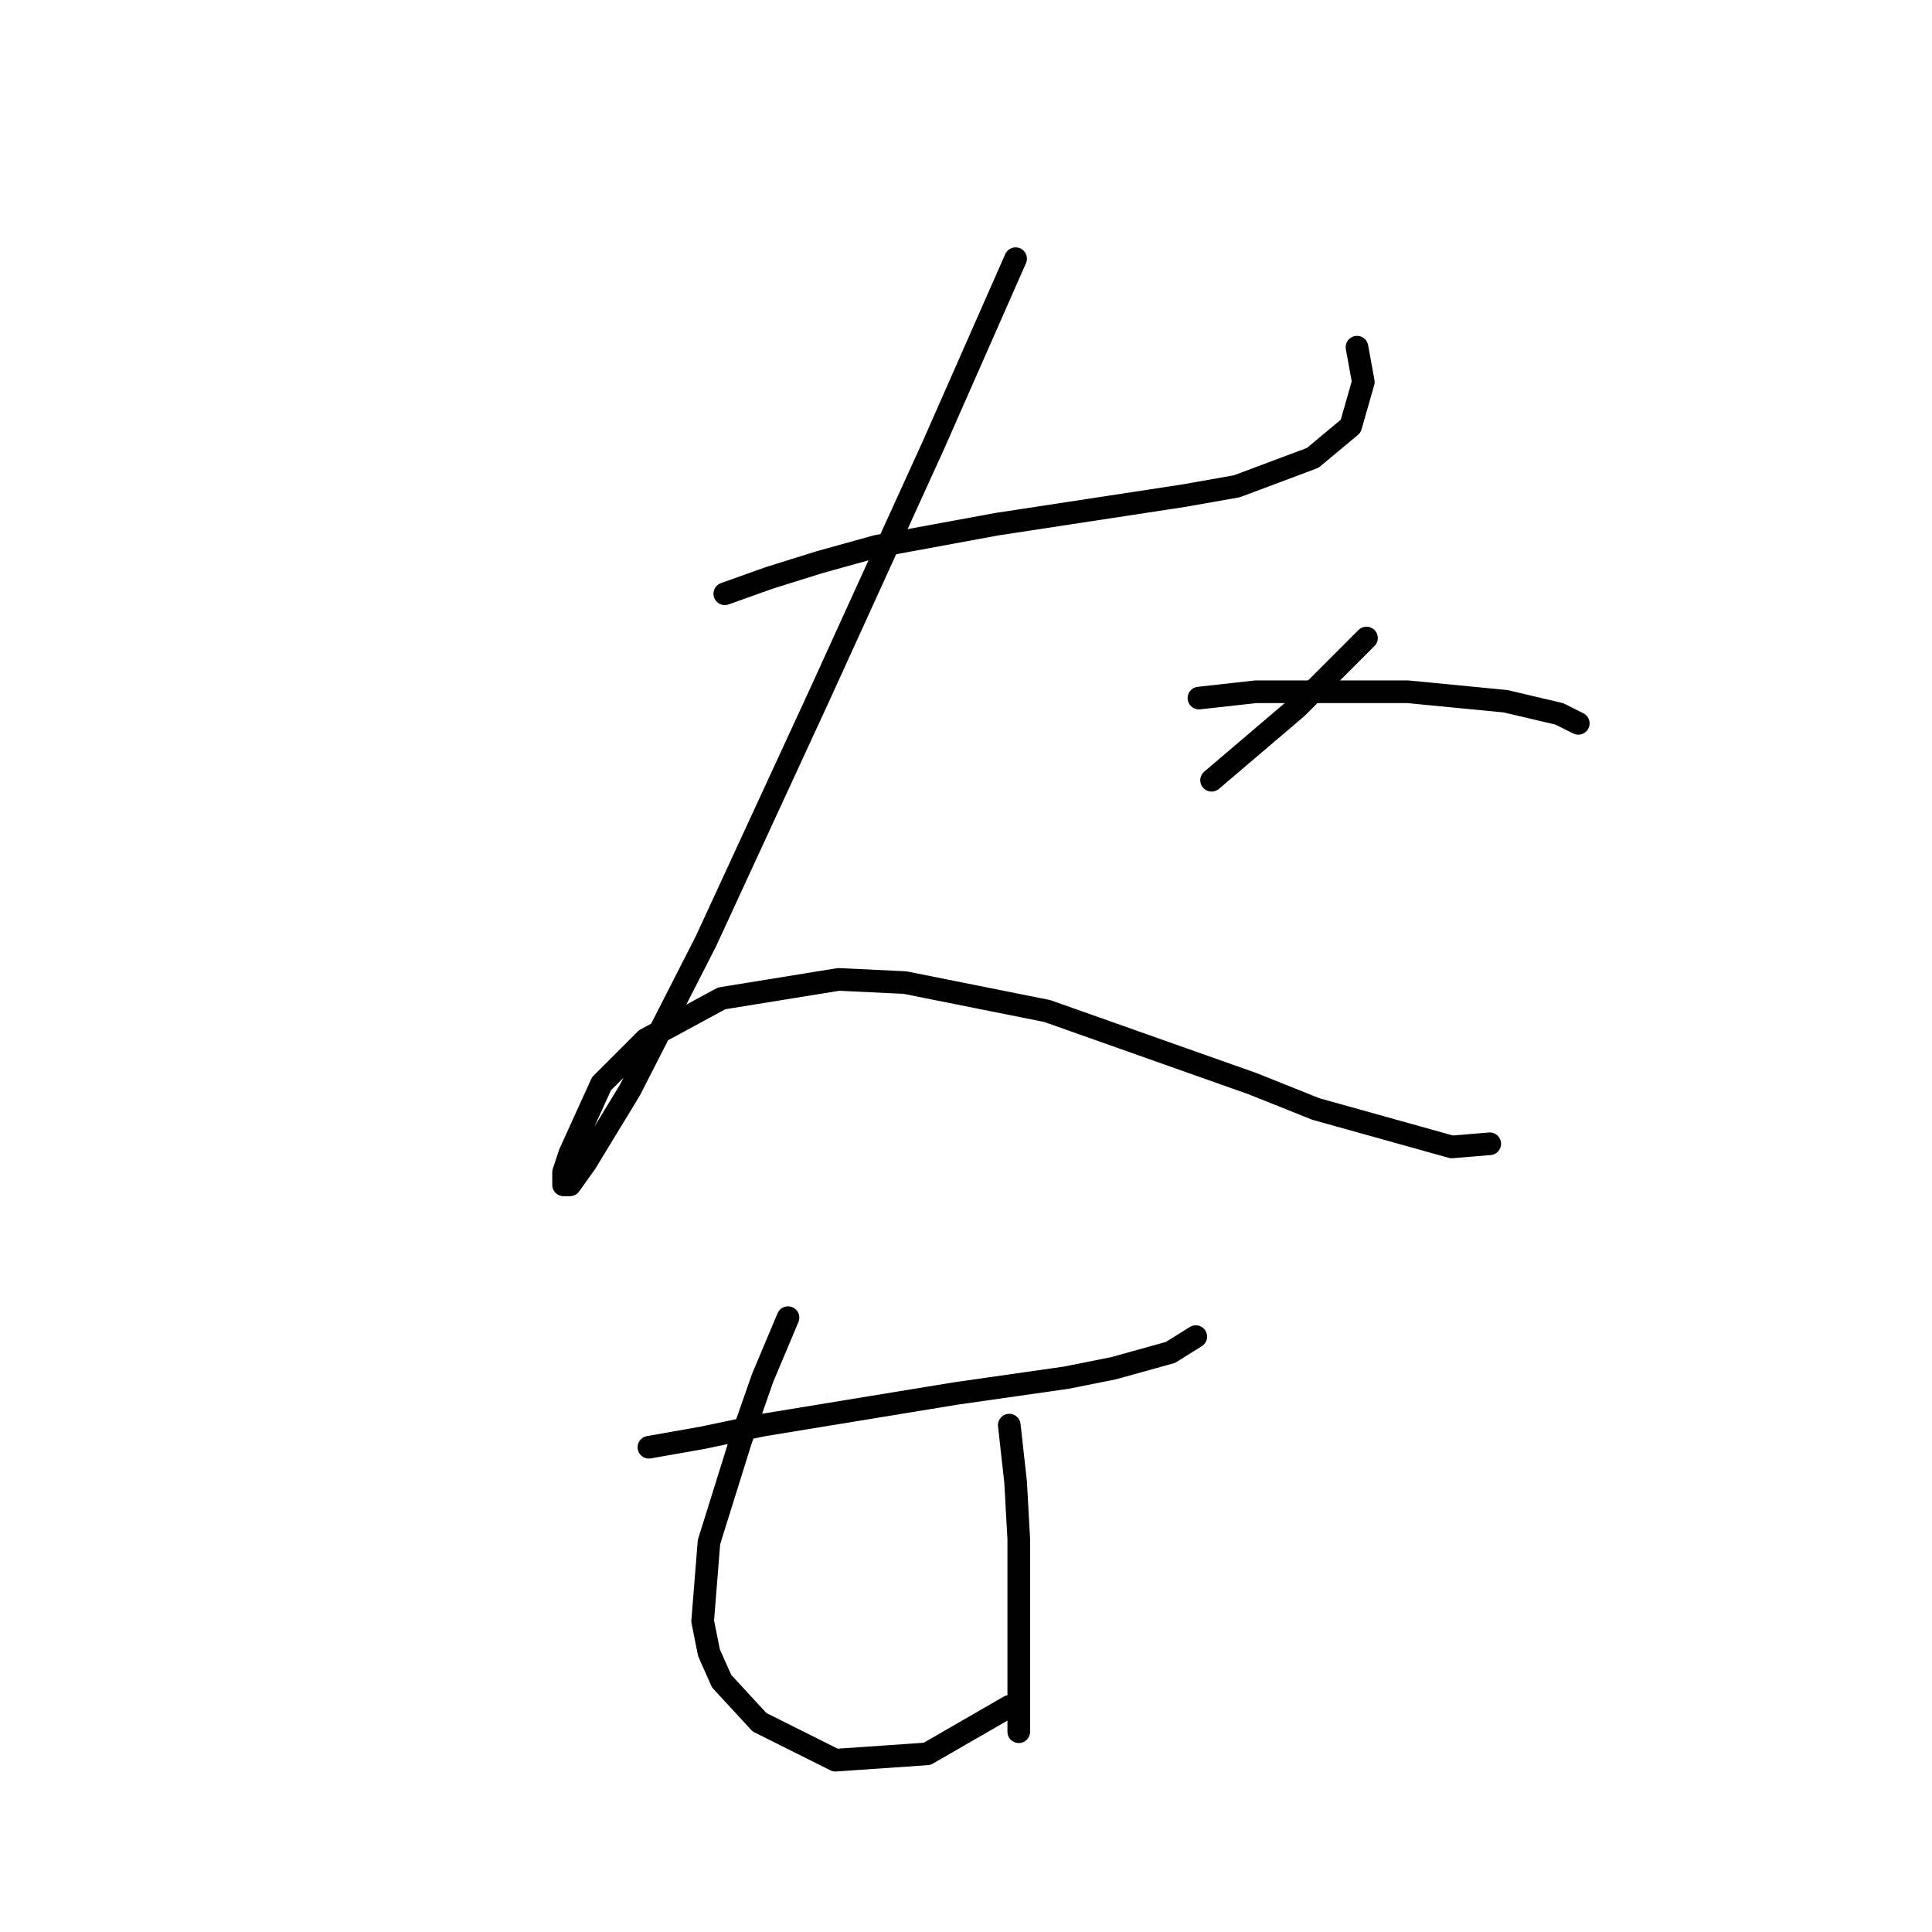 <?xml version="1.0" standalone="no"?>
    <svg width="256" height="256" xmlns="http://www.w3.org/2000/svg" version="1.1">
    <polyline stroke="black" stroke-width="3" stroke-linecap="round" fill="transparent" stroke-linejoin="round" points="96.038 78.676 101.902 76.582 108.603 74.488 116.143 72.394 132.059 69.462 156.772 65.692 163.892 64.435 173.945 60.666 178.971 56.477 180.647 50.613 179.809 46.006 179.809 46.006 " />
        <polyline stroke="black" stroke-width="3" stroke-linecap="round" fill="transparent" stroke-linejoin="round" points="134.572 34.278 123.682 58.99 108.603 92.08 93.525 124.751 83.472 144.437 77.608 154.071 75.514 157.003 74.676 157.003 74.676 155.327 75.514 152.814 79.702 143.599 85.566 137.735 95.619 132.29 111.116 129.777 119.912 130.196 138.761 133.965 165.987 143.599 174.364 146.95 192.375 151.976 197.401 151.557 197.401 151.557 " />
        <polyline stroke="black" stroke-width="3" stroke-linecap="round" fill="transparent" stroke-linejoin="round" points="181.065 84.54 176.458 89.148 171.851 93.755 160.542 103.389 160.542 103.389 " />
        <polyline stroke="black" stroke-width="3" stroke-linecap="round" fill="transparent" stroke-linejoin="round" points="158.866 92.499 166.405 91.661 178.133 91.661 186.511 91.661 199.495 92.918 206.616 94.593 209.129 95.85 209.129 95.85 " />
        <polyline stroke="black" stroke-width="3" stroke-linecap="round" fill="transparent" stroke-linejoin="round" points="85.985 191.768 93.106 190.511 101.064 188.836 126.614 184.647 141.274 182.553 147.557 181.296 155.096 179.202 158.447 177.108 158.447 177.108 " />
        <polyline stroke="black" stroke-width="3" stroke-linecap="round" fill="transparent" stroke-linejoin="round" points="104.415 174.595 101.064 182.553 98.132 190.93 93.943 204.333 93.106 214.805 93.943 218.993 95.619 222.763 100.645 228.208 110.698 233.234 122.844 232.397 133.735 226.114 133.735 226.114 " />
        <polyline stroke="black" stroke-width="3" stroke-linecap="round" fill="transparent" stroke-linejoin="round" points="133.735 188.836 134.572 196.375 134.991 203.914 134.991 211.454 134.991 229.465 134.991 229.465 " />
        </svg>